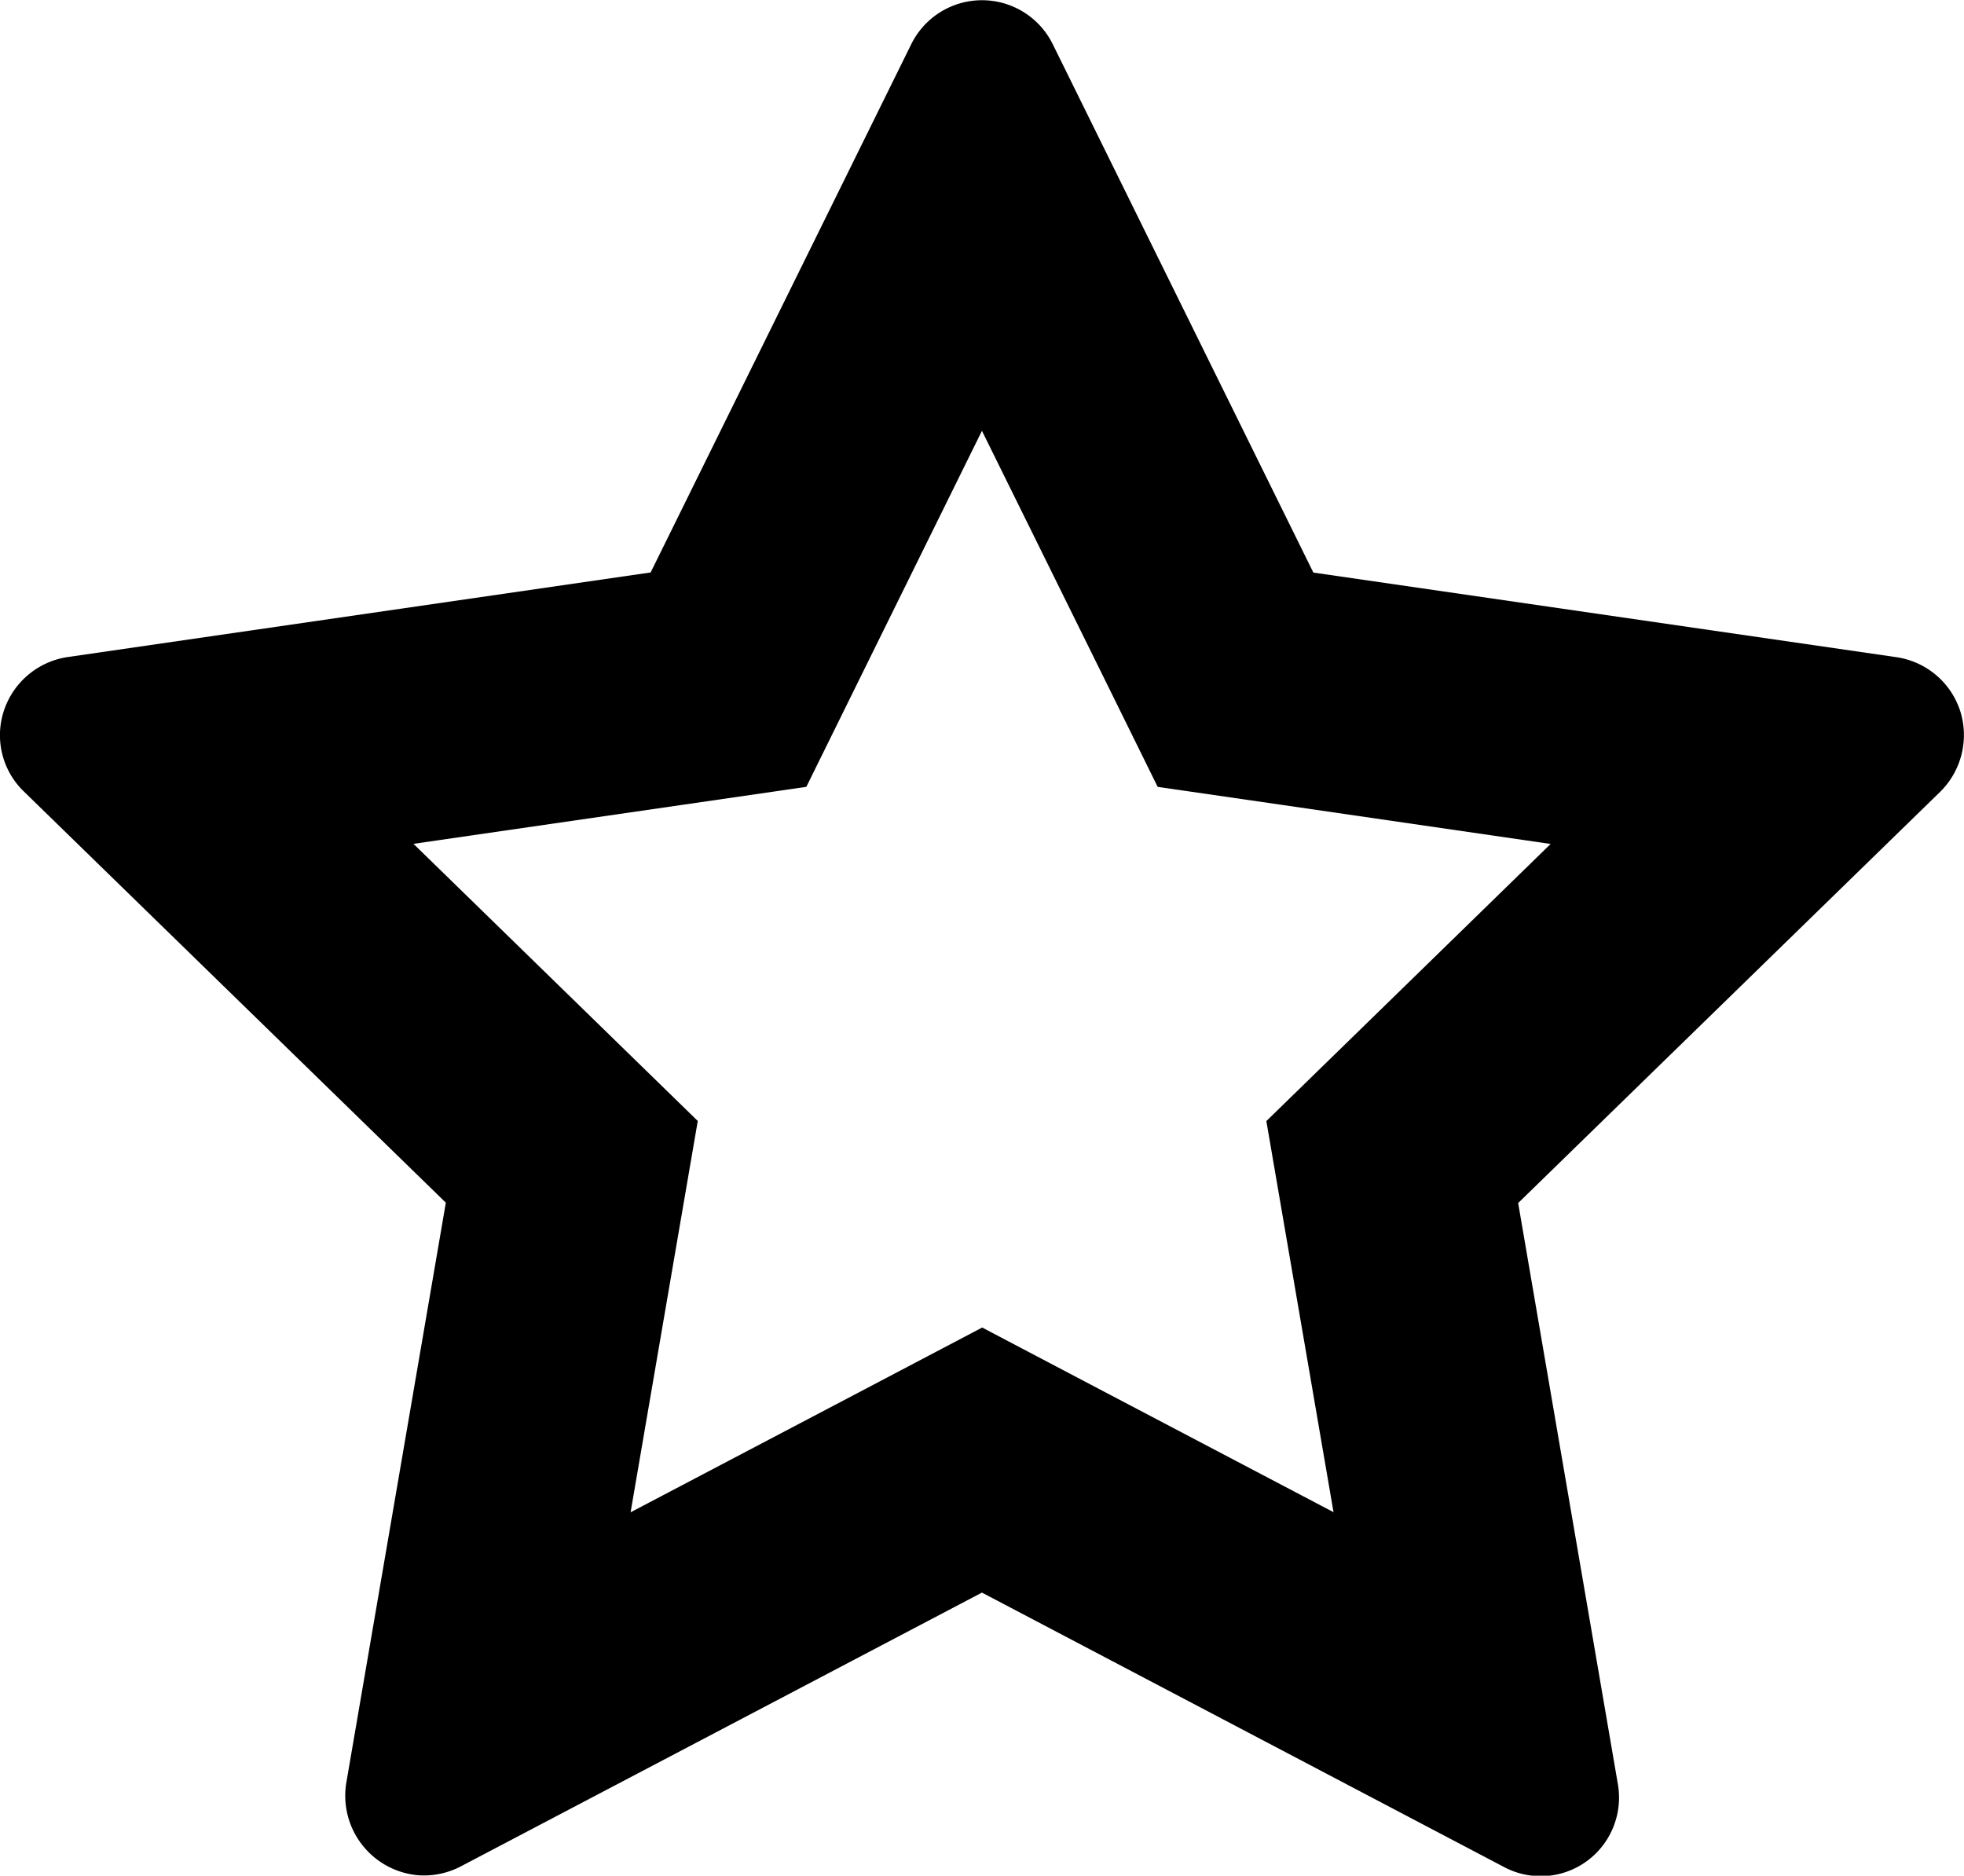 <svg xmlns="http://www.w3.org/2000/svg" xmlns:xlink="http://www.w3.org/1999/xlink" viewBox="0 0 16.753 16.002" preserveAspectRatio="xMidYMin meet"><defs><path id="a" d="M0 0h16.753v16H0z"/></defs><clipPath id="b"><use overflow="visible" xlink:href="#a"/></clipPath><g clip-path="url(#b)"><path d="M16.72 6.063a.675.675 0 00-.542-.457l-4.975-.722L8.979.375a.673.673 0 00-1.205 0L5.55 4.883l-4.975.722a.678.678 0 00-.542.458.667.667 0 00.17.688l3.6 3.508-.85 4.954a.681.681 0 00.613.783.68.68 0 00.36-.073l4.45-2.338 4.45 2.339a.667.667 0 00.936-.34.67.67 0 00.038-.368l-.85-4.954 3.6-3.508a.68.68 0 00.17-.691zm-5.165 2.766l-.753.734.178 1.036.395 2.3-2.067-1.086-.93-.489-.93.489L5.379 12.9l.395-2.302.178-1.036-.754-.735-1.671-1.629 2.31-.335 1.041-.151.465-.943 1.033-2.094L9.41 5.769l.465.943 1.041.151 2.311.336-1.672 1.63z"/></g></svg>